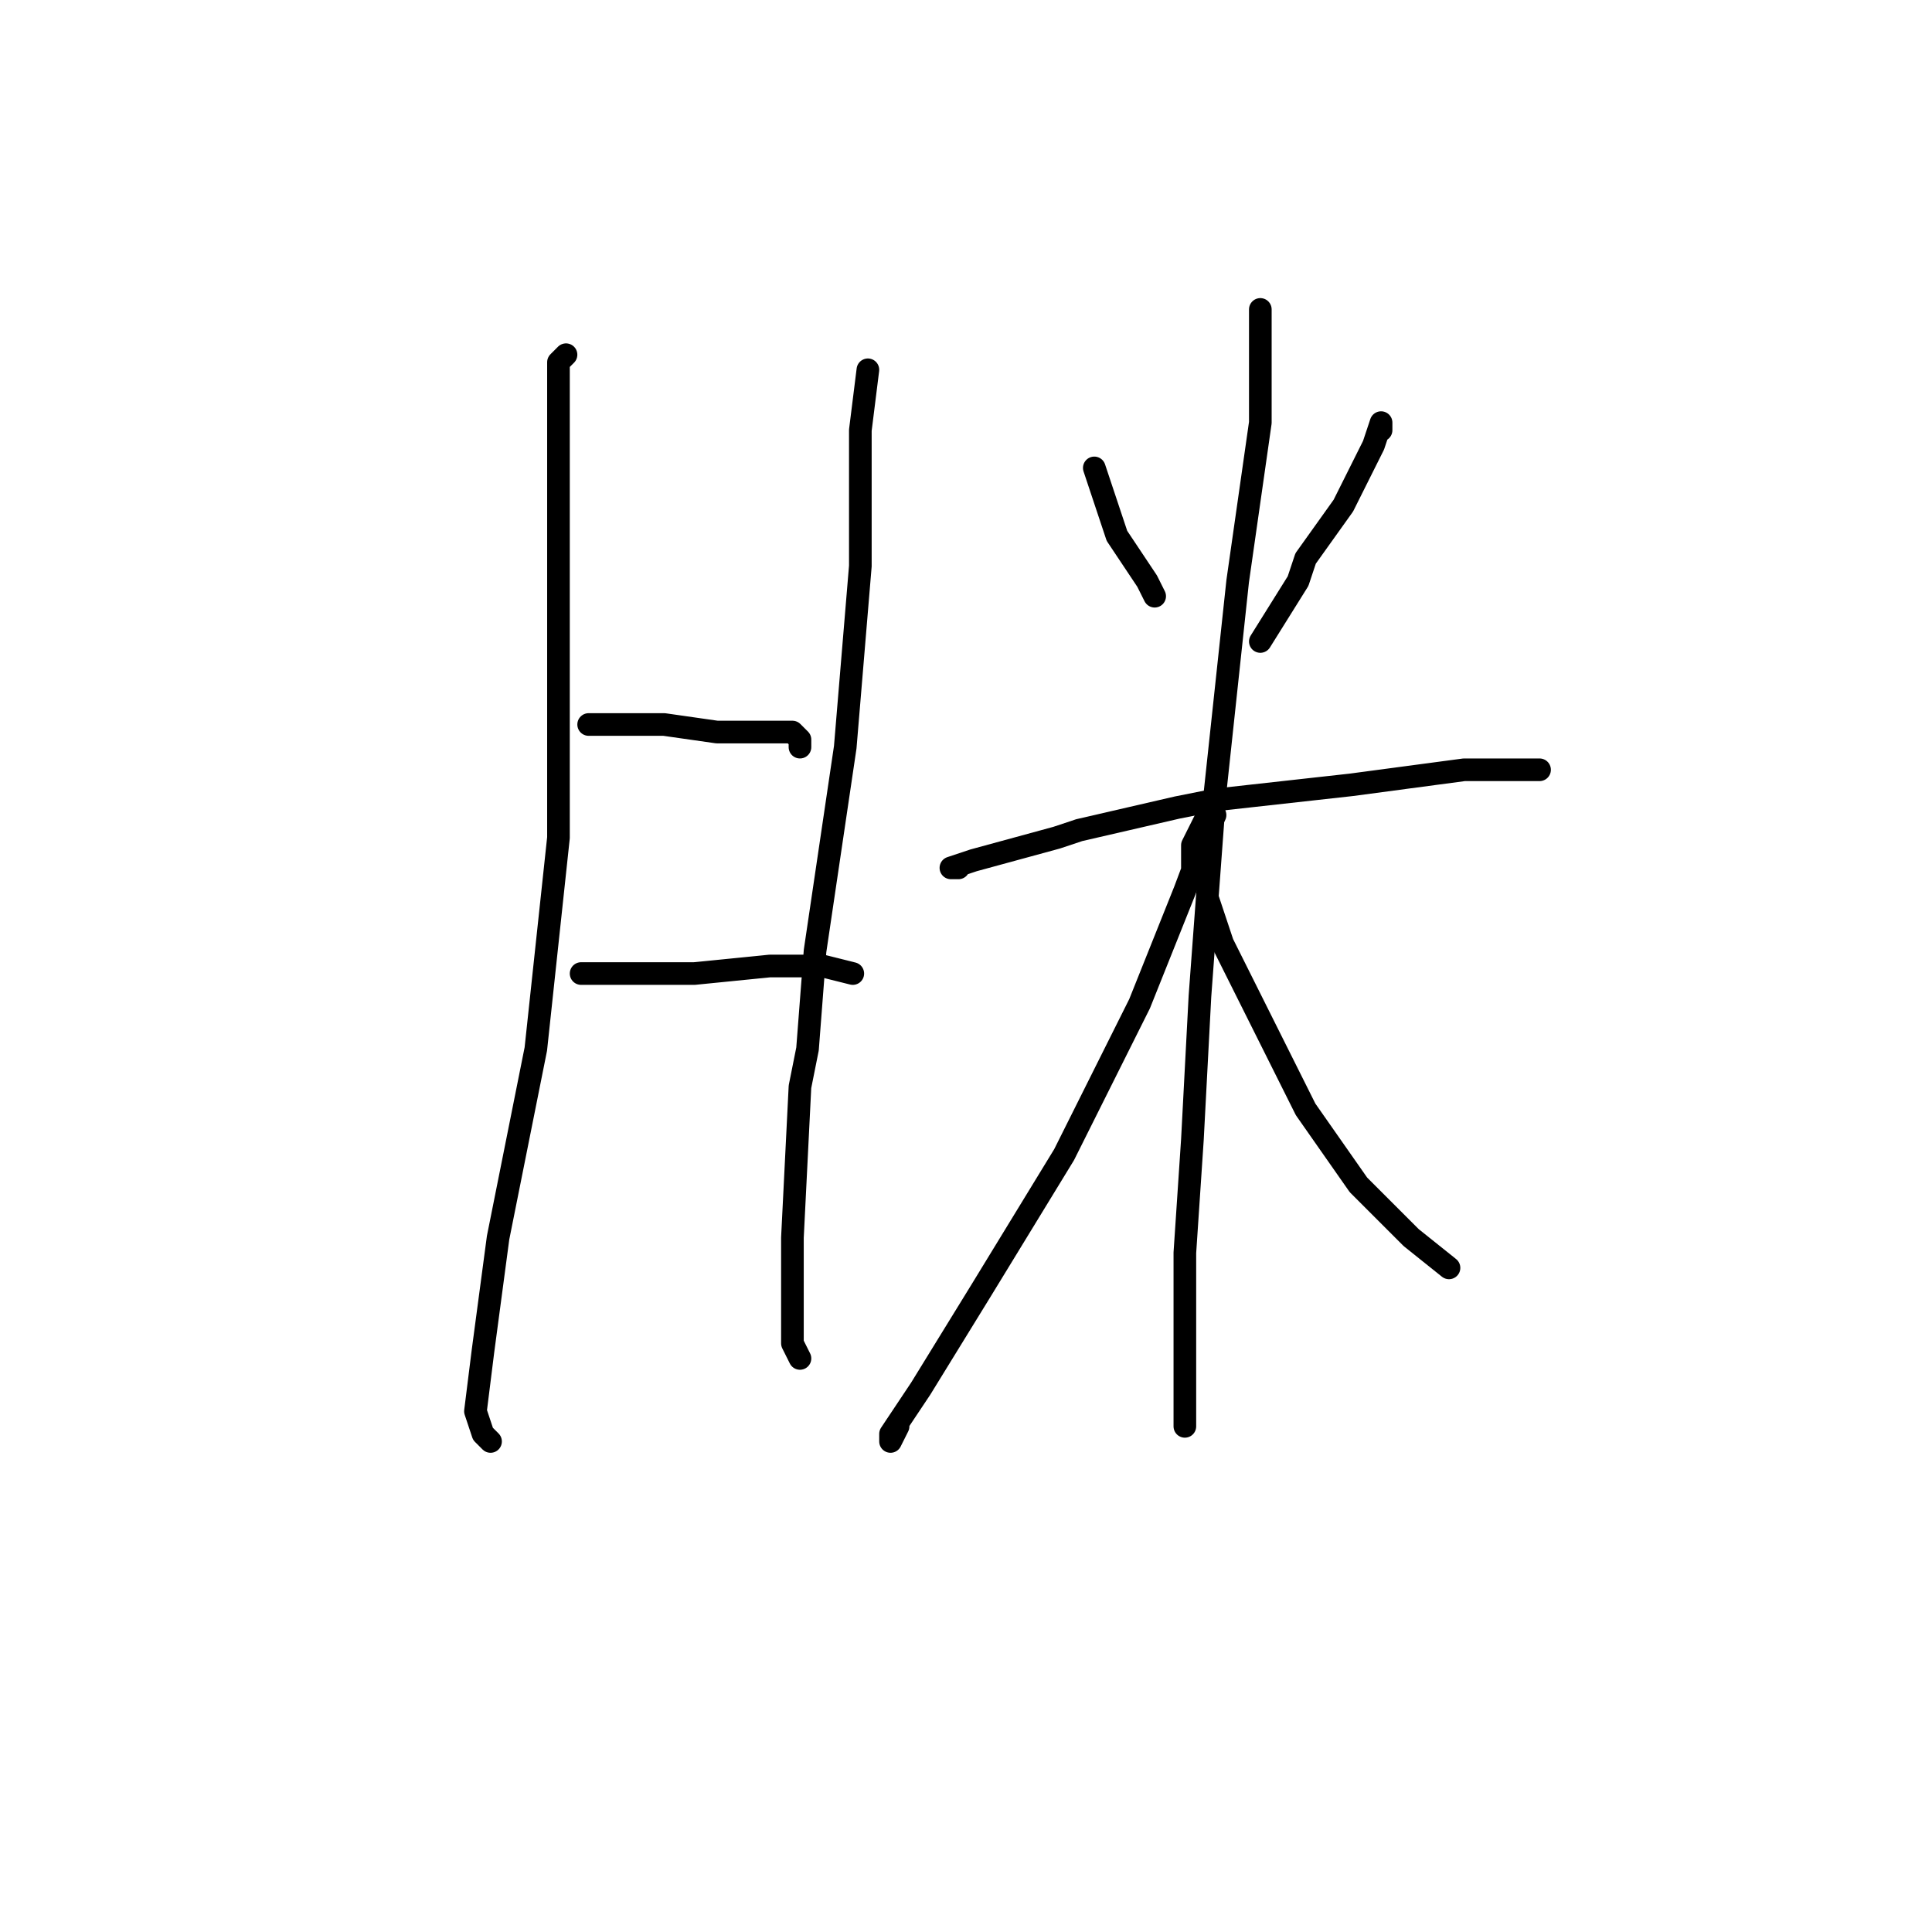 <?xml version="1.0" standalone="no"?>
    <svg width="256" height="256" xmlns="http://www.w3.org/2000/svg" version="1.1">
    <polyline stroke="black" stroke-width="3" stroke-linecap="round" fill="transparent" stroke-linejoin="round" points="75 47 74 48 74 55 74 61 74 82 74 111 71 139 66 164 64 179 63 187 64 190 65 191 65 191 " />
        <polyline stroke="black" stroke-width="3" stroke-linecap="round" fill="transparent" stroke-linejoin="round" points="78 96 79 96 84 96 88 96 95 97 101 97 105 97 106 98 106 99 106 99 " />
        <polyline stroke="black" stroke-width="3" stroke-linecap="round" fill="transparent" stroke-linejoin="round" points="77 129 78 129 84 129 92 129 102 128 109 128 113 129 113 129 " />
        <polyline stroke="black" stroke-width="3" stroke-linecap="round" fill="transparent" stroke-linejoin="round" points="115 49 114 57 114 75 112 99 108 126 107 139 106 144 105 164 105 173 105 178 106 180 106 180 " />
        <polyline stroke="black" stroke-width="3" stroke-linecap="round" fill="transparent" stroke-linejoin="round" points="145 62 146 65 148 71 152 77 153 79 153 79 " />
        <polyline stroke="black" stroke-width="3" stroke-linecap="round" fill="transparent" stroke-linejoin="round" points="183 57 183 56 182 59 178 67 173 74 172 77 167 85 167 85 " />
        <polyline stroke="black" stroke-width="3" stroke-linecap="round" fill="transparent" stroke-linejoin="round" points="127 115 126 115 129 114 140 111 143 110 156 107 161 106 179 104 194 102 202 102 204 102 204 102 " />
        <polyline stroke="black" stroke-width="3" stroke-linecap="round" fill="transparent" stroke-linejoin="round" points="167 41 167 43 167 56 164 77 161 105 159 132 158 151 157 166 157 176 157 182 157 184 157 188 157 189 157 189 " />
        <polyline stroke="black" stroke-width="3" stroke-linecap="round" fill="transparent" stroke-linejoin="round" points="158 116 158 115 158 113 158 112 159 110 160 108 161 108 160 110 157 118 151 133 141 153 130 171 122 184 118 190 118 191 119 189 119 189 " />
        <polyline stroke="black" stroke-width="3" stroke-linecap="round" fill="transparent" stroke-linejoin="round" points="160 119 162 125 167 135 173 147 180 157 187 164 192 168 192 168 " />
        </svg>